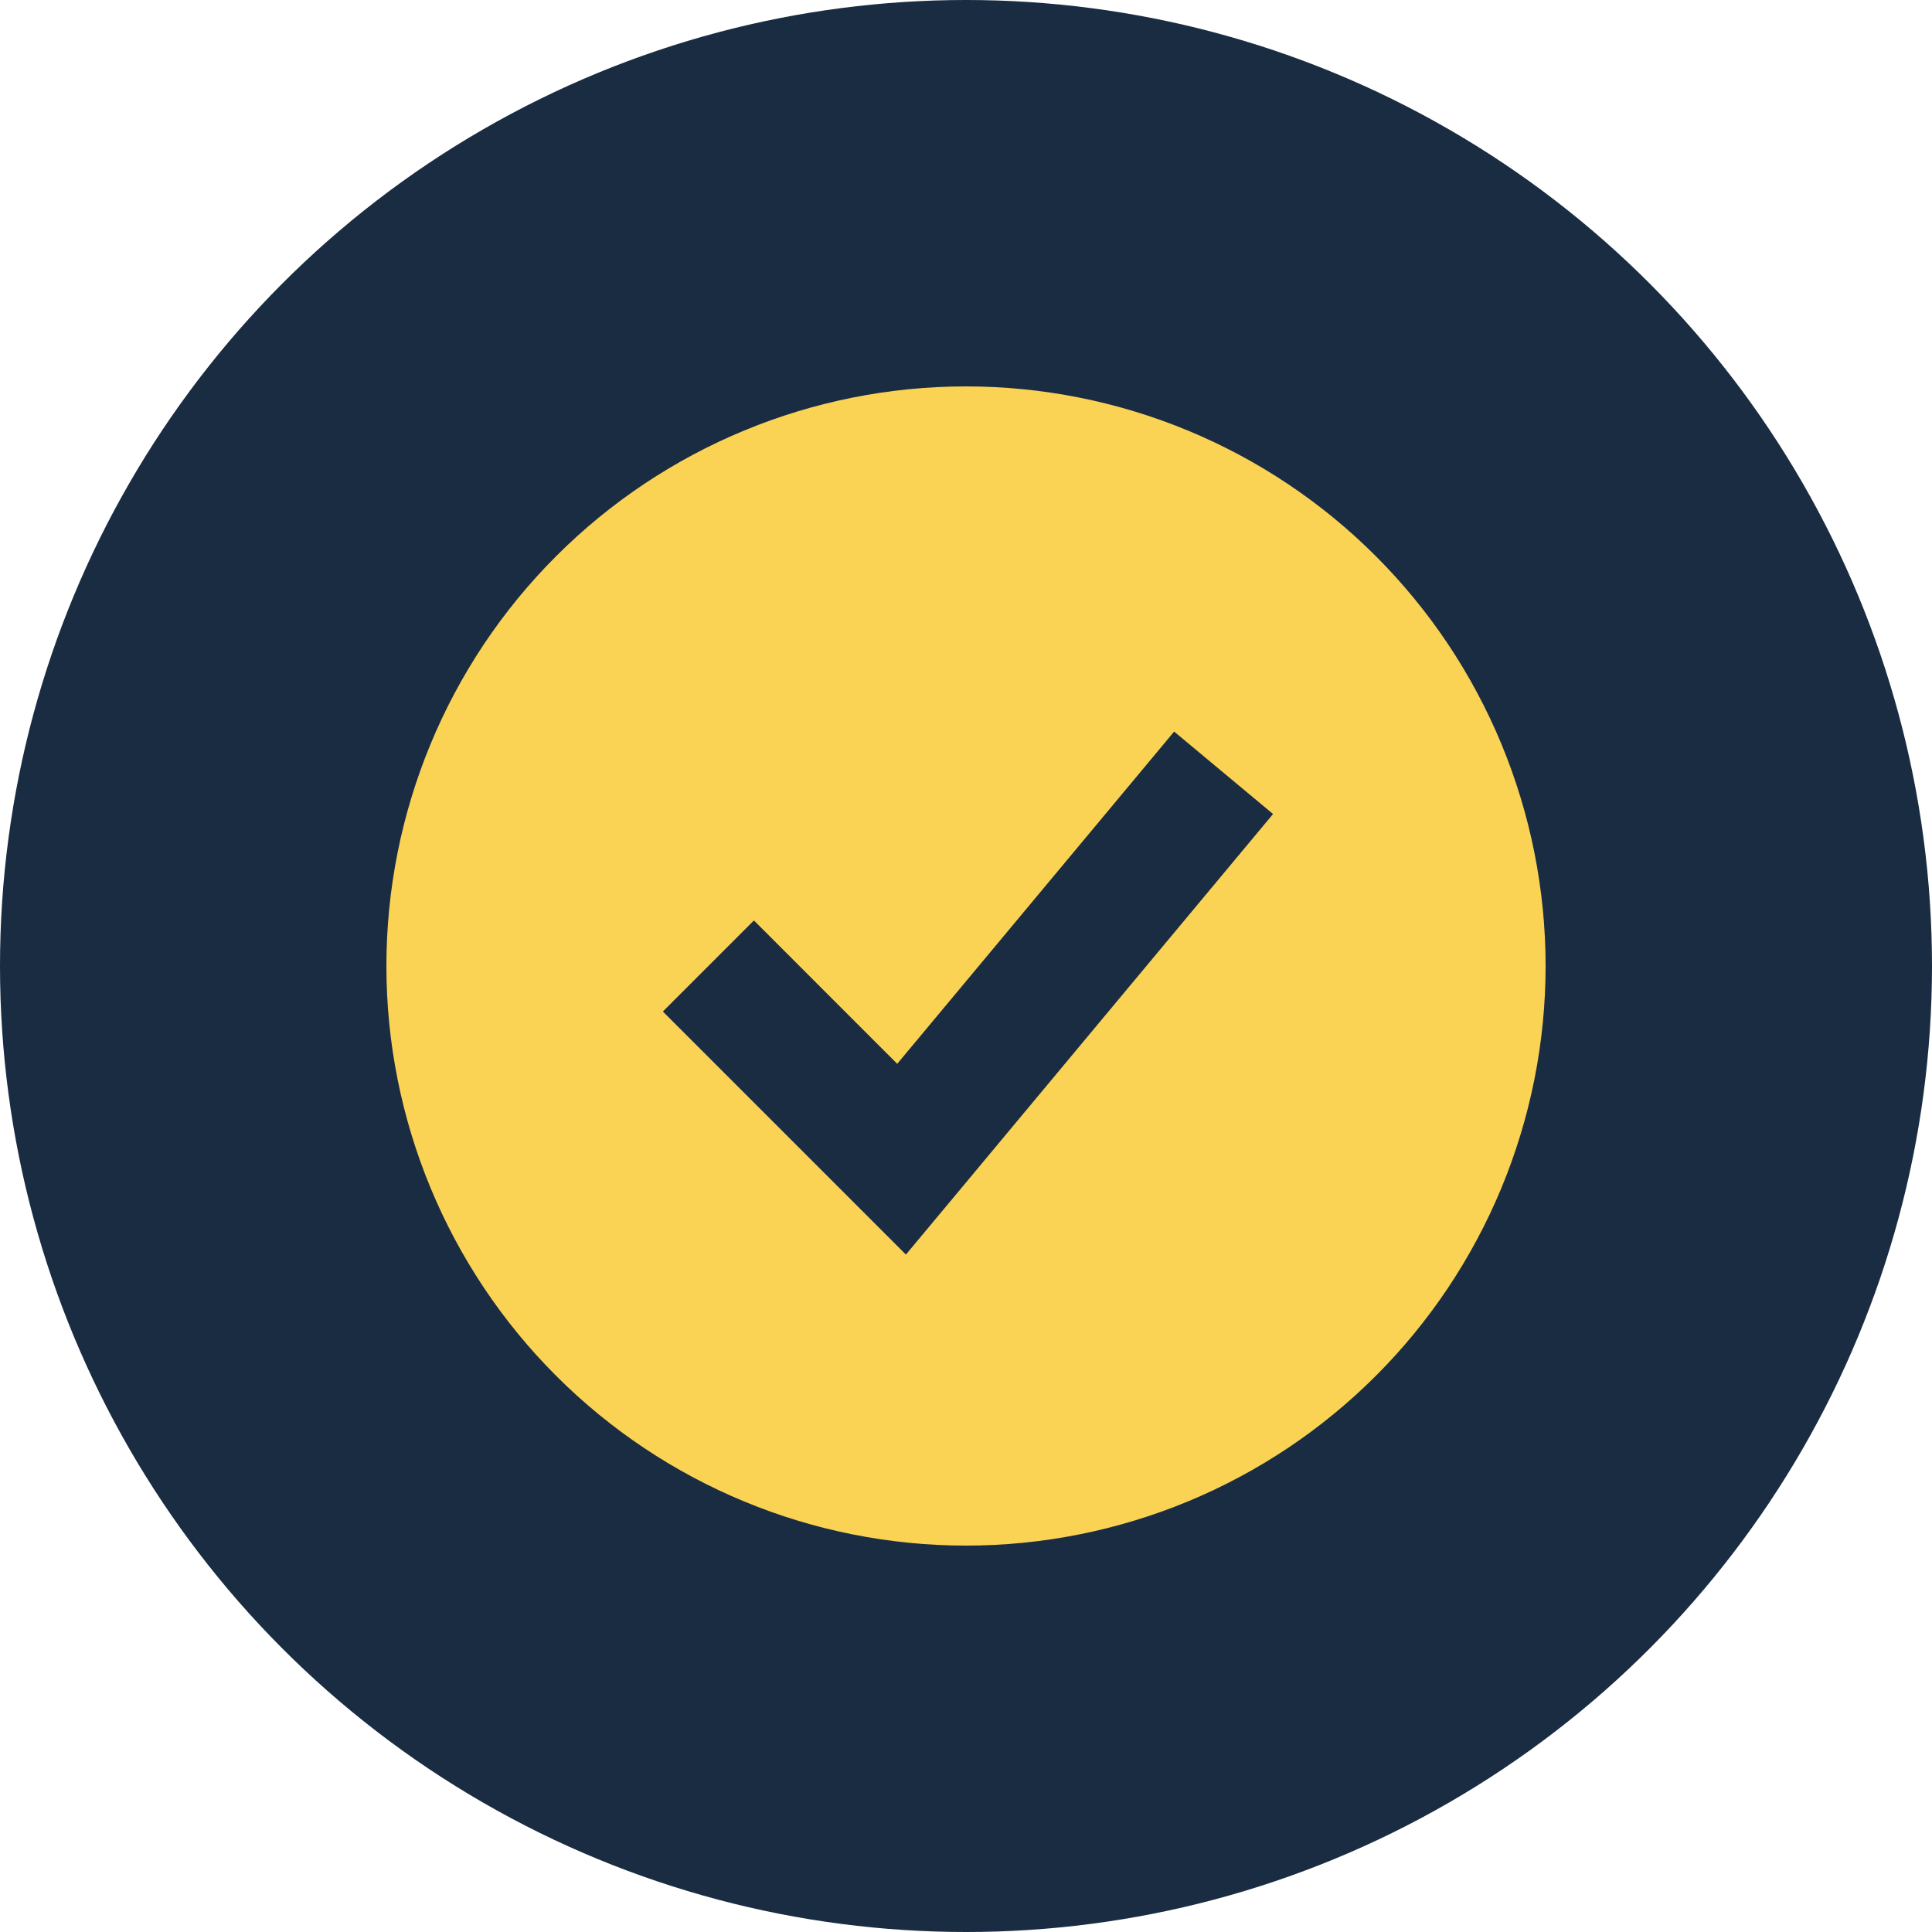 <svg width="30" height="30" viewBox="0 0 30 30" fill="none" xmlns="http://www.w3.org/2000/svg">
<circle cx="15" cy="15" r="15" fill="#1A2C42"/>
<path fill-rule="evenodd" clip-rule="evenodd" d="M15 24C16.182 24 17.352 23.767 18.444 23.315C19.536 22.863 20.528 22.2 21.364 21.364C22.2 20.528 22.863 19.536 23.315 18.444C23.767 17.352 24 16.182 24 15C24 13.818 23.767 12.648 23.315 11.556C22.863 10.464 22.2 9.472 21.364 8.636C20.528 7.8 19.536 7.137 18.444 6.685C17.352 6.233 16.182 6 15 6C12.613 6 10.324 6.948 8.636 8.636C6.948 10.324 6 12.613 6 15C6 17.387 6.948 19.676 8.636 21.364C10.324 23.052 12.613 24 15 24ZM14.768 18.64L19.768 12.64L18.232 11.36L13.932 16.519L11.707 14.293L10.293 15.707L13.293 18.707L14.067 19.481L14.768 18.64Z" fill="#FAD355"/>
</svg>
